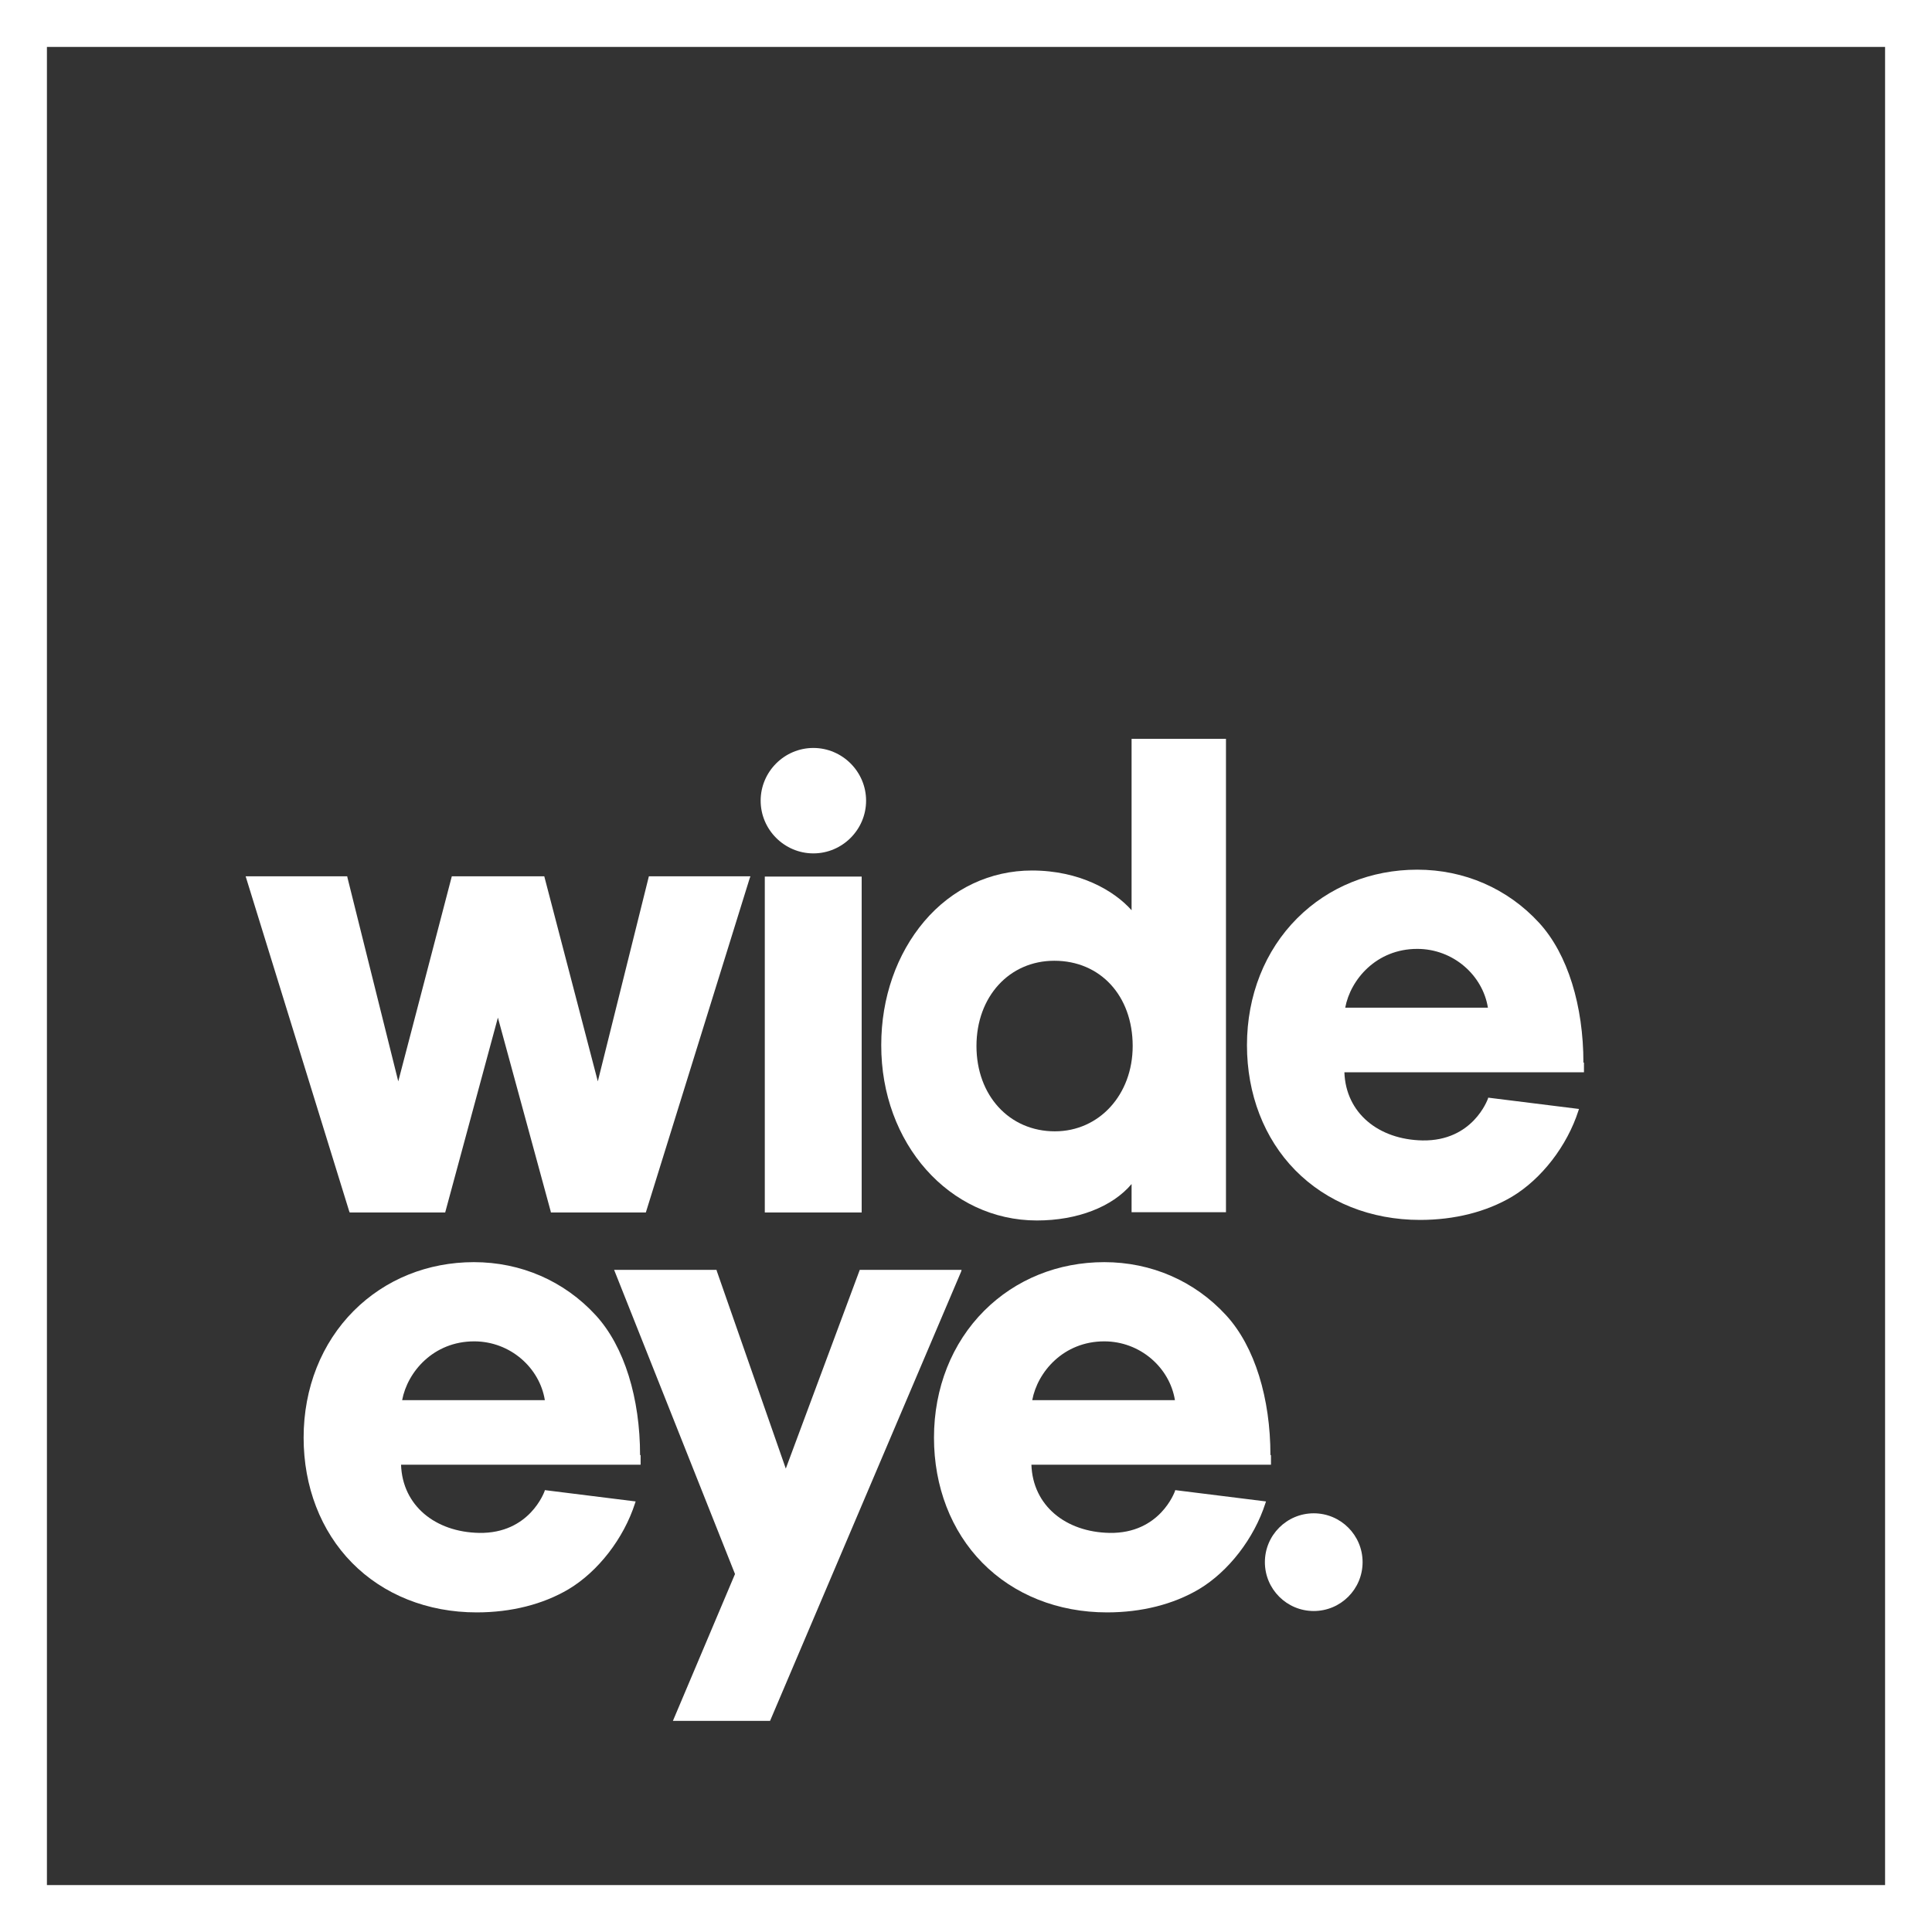 <svg width="91" height="91" viewBox="0 0 91 91" fill="none" xmlns="http://www.w3.org/2000/svg">
<rect x="0" y="0" width="91" height="91" fill="#333333" stroke="none"/>
<path d="M30.148 68.536C30.148 65.884 29.42 63.427 28.055 61.945C26.573 60.333 24.532 59.449 22.322 59.449C20.151 59.449 18.149 60.255 16.667 61.737C15.146 63.258 14.301 65.377 14.301 67.717C14.301 70.018 15.107 72.111 16.576 73.606C18.058 75.114 20.138 75.946 22.452 75.946C24.077 75.946 25.572 75.569 26.781 74.854C28.172 74.022 29.381 72.462 29.914 70.798L29.94 70.72L25.663 70.187L25.65 70.239C25.637 70.265 24.948 72.241 22.569 72.202C20.502 72.163 18.955 70.915 18.89 68.991H30.174V68.536H30.148ZM18.942 65.949C19.189 64.623 20.411 63.18 22.335 63.18C24.025 63.18 25.416 64.415 25.663 65.949H18.942Z" fill="white"/>
<path d="M74.581 50.05C74.581 47.398 73.853 44.941 72.488 43.459C71.006 41.847 68.965 40.963 66.755 40.963C64.584 40.963 62.582 41.769 61.1 43.251C59.579 44.772 58.734 46.891 58.734 49.231C58.734 51.532 59.54 53.625 61.009 55.12C62.491 56.628 64.571 57.46 66.885 57.46C68.51 57.46 70.005 57.083 71.214 56.368C72.605 55.536 73.814 53.976 74.347 52.312L74.373 52.234L70.096 51.701L70.083 51.753C70.07 51.779 69.381 53.755 67.002 53.716C64.935 53.677 63.388 52.429 63.323 50.505H74.607V50.05H74.581ZM63.362 47.463C63.609 46.137 64.831 44.694 66.755 44.694C68.445 44.694 69.836 45.929 70.083 47.463H63.362Z" fill="white"/>
<path d="M88.79 2.21V88.79H2.21V2.21H88.79ZM91 0H0V91H91V0Z" fill="white"/>
<path d="M38.311 40.196C39.676 40.196 40.794 39.078 40.794 37.713C40.794 36.348 39.676 35.23 38.311 35.23C36.946 35.23 35.828 36.348 35.828 37.713C35.828 39.078 36.946 40.196 38.311 40.196Z" fill="white"/>
<path d="M45.293 59.813H40.496L37.012 69.173L33.762 59.865L33.749 59.813H28.926L34.62 74.139L31.695 81.055H36.271L45.267 59.904L45.293 59.813Z" fill="white"/>
<path d="M16.471 57.109H20.969L23.452 47.931L25.935 57.044L25.948 57.109H30.42L35.308 41.379L35.347 41.275H30.563L28.158 50.934L25.636 41.275H21.281L18.759 50.934L16.367 41.34L16.354 41.275H11.57L16.445 57.044L16.471 57.109Z" fill="white"/>
<path d="M40.586 41.288H36.023V57.109H40.586V41.288Z" fill="white"/>
<path d="M61.879 75.881C63.15 75.881 64.18 74.851 64.18 73.58C64.18 72.309 63.15 71.279 61.879 71.279C60.608 71.279 59.578 72.309 59.578 73.58C59.578 74.851 60.608 75.881 61.879 75.881Z" fill="white"/>
<path d="M48.84 57.486C50.738 57.486 52.389 56.849 53.299 55.77V57.096H57.745V34.801H53.299V42.874C52.48 41.951 50.855 41.002 48.606 41.002C46.656 41.002 44.849 41.847 43.536 43.394C42.236 44.928 41.508 46.995 41.508 49.218C41.495 53.859 44.719 57.486 48.84 57.486ZM49.659 45.253C51.83 45.253 53.351 46.904 53.351 49.27C53.351 51.558 51.778 53.287 49.685 53.287C47.54 53.287 45.993 51.597 45.993 49.27C45.993 46.943 47.54 45.253 49.659 45.253Z" fill="white"/>
<path d="M59.839 68.536C59.839 65.884 59.111 63.427 57.746 61.945C56.264 60.333 54.223 59.449 52.013 59.449C49.842 59.449 47.84 60.255 46.358 61.737C44.837 63.258 43.992 65.377 43.992 67.717C43.992 70.018 44.798 72.111 46.267 73.606C47.749 75.114 49.829 75.946 52.143 75.946C53.768 75.946 55.263 75.569 56.472 74.854C57.863 74.022 59.072 72.462 59.605 70.798L59.631 70.72L55.354 70.187L55.341 70.239C55.328 70.265 54.639 72.241 52.26 72.202C50.193 72.163 48.646 70.915 48.581 68.991H59.865V68.536H59.839ZM48.62 65.949C48.867 64.623 50.089 63.18 52.013 63.18C53.703 63.18 55.094 64.415 55.341 65.949H48.62Z" fill="white"/>
</svg>
